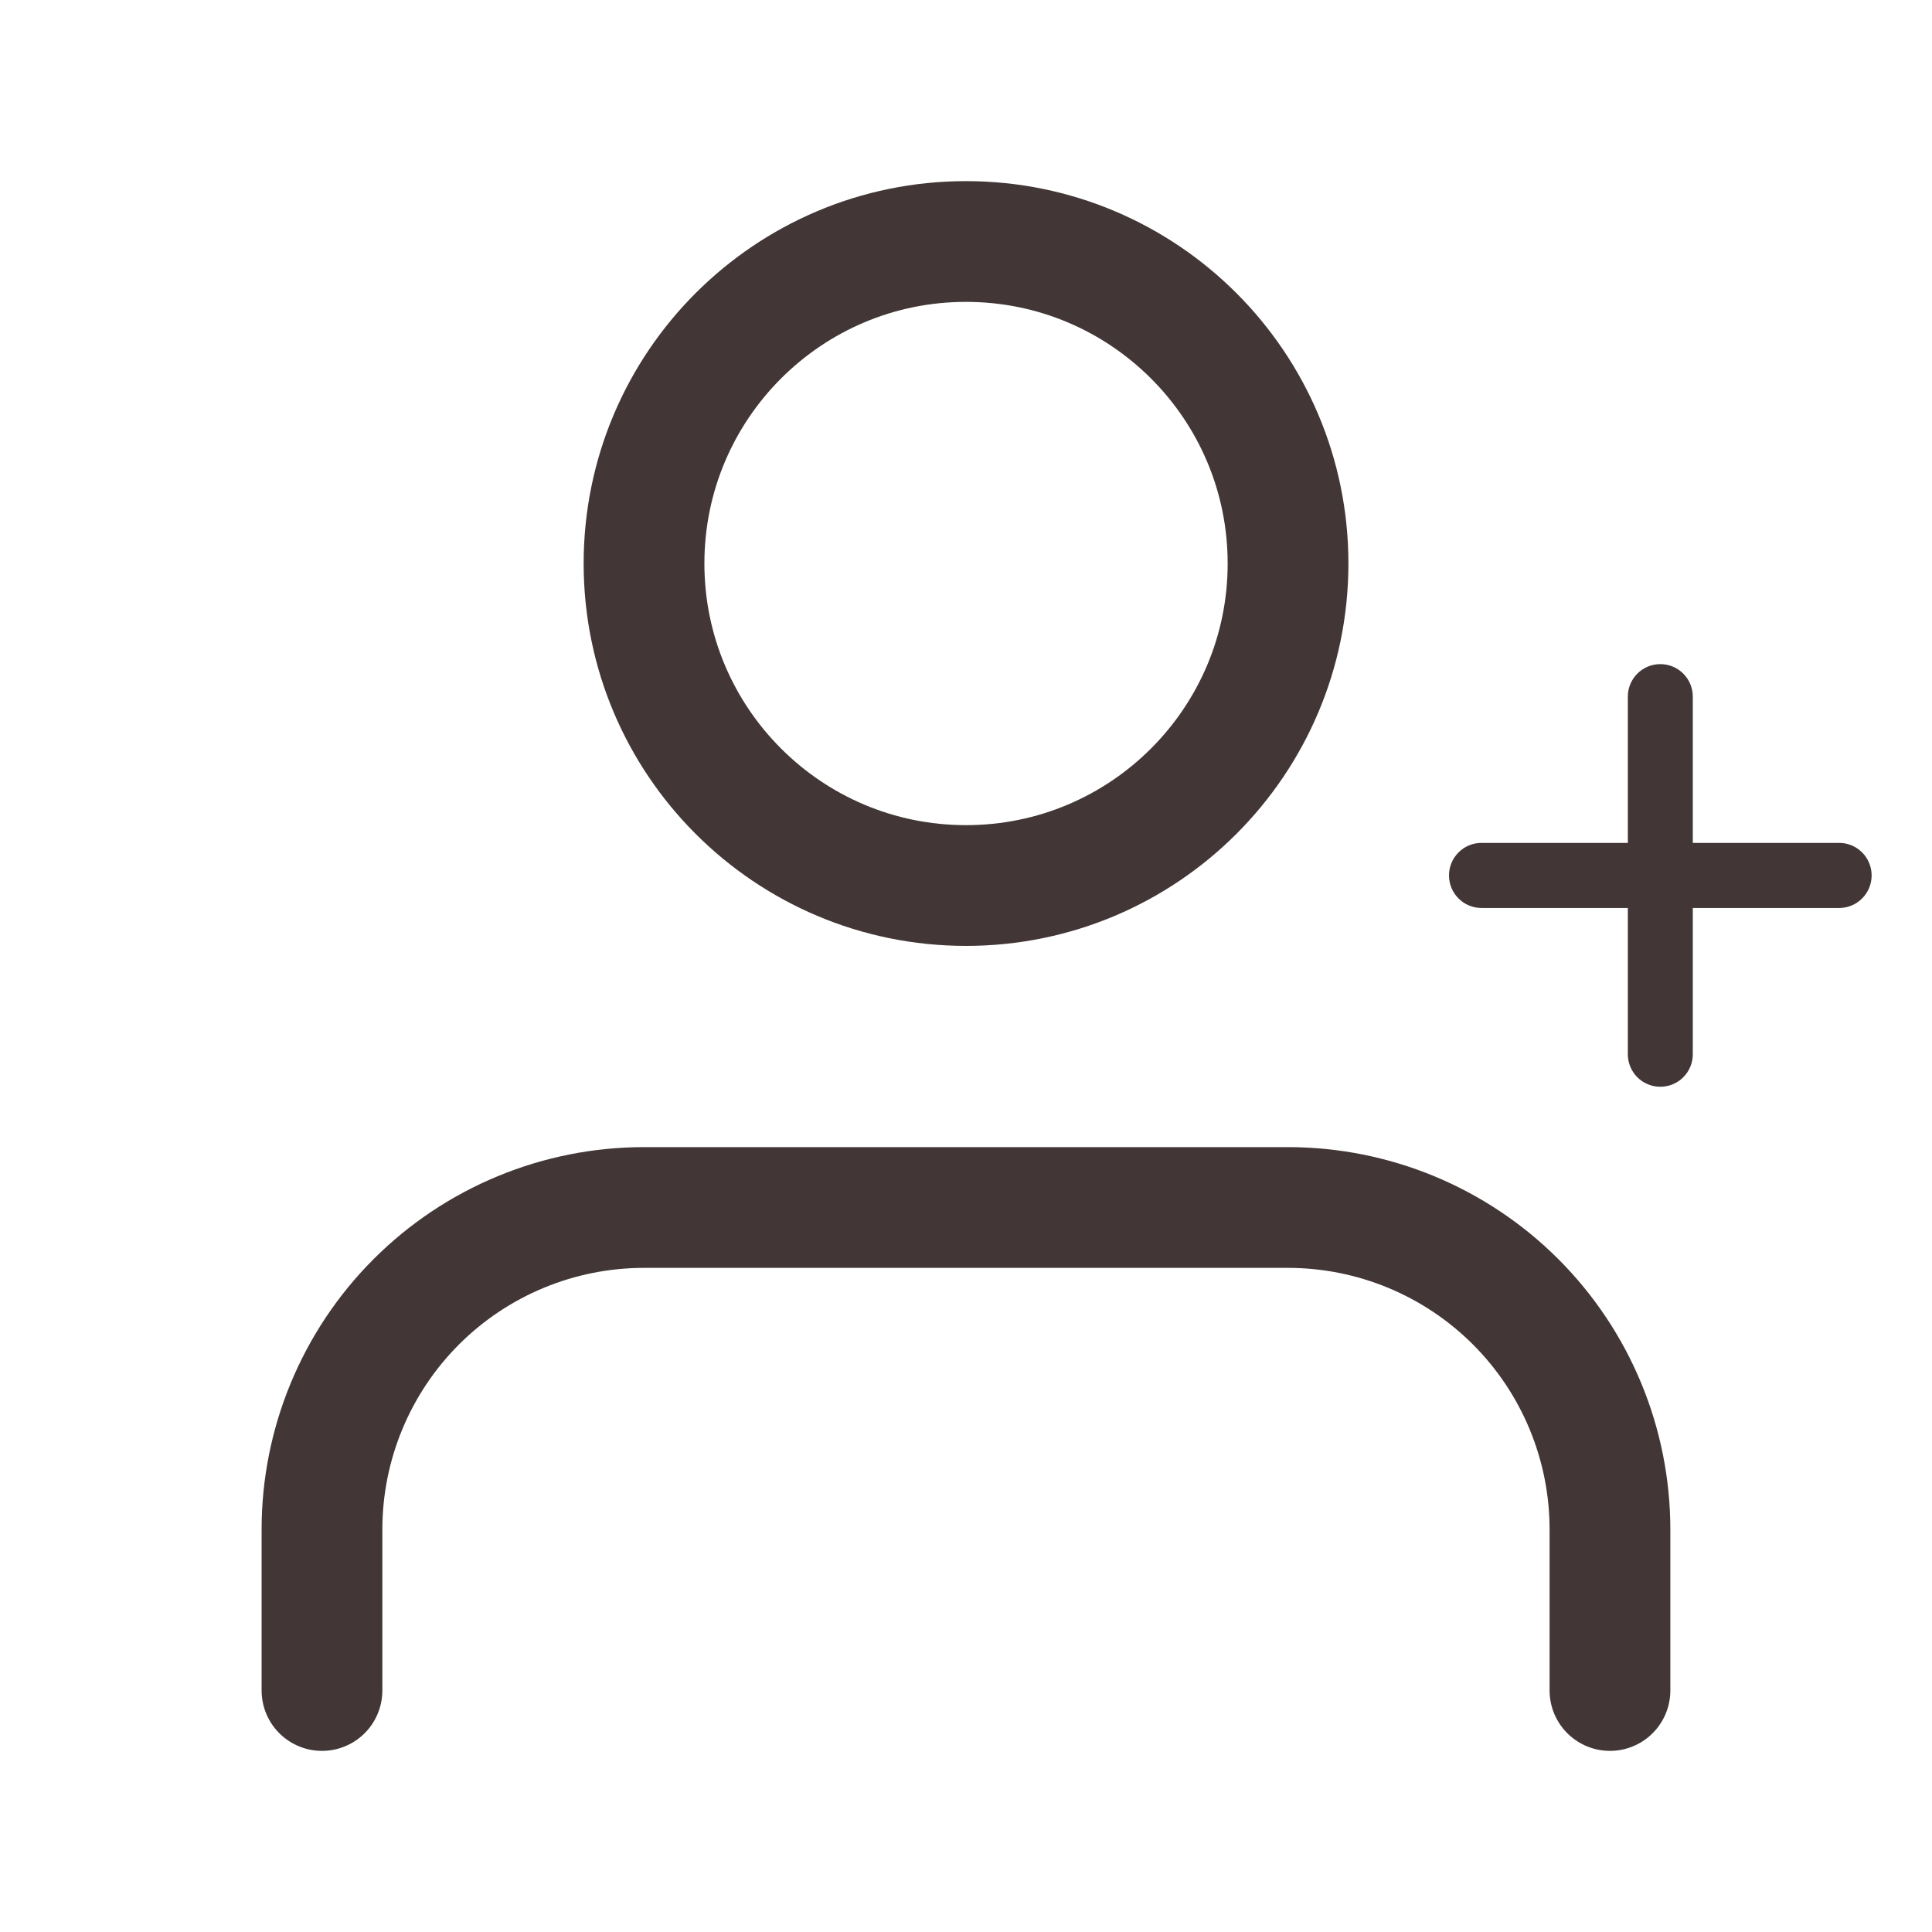 <svg width="32" height="32" viewBox="0 0 32 32" fill="none" xmlns="http://www.w3.org/2000/svg">
<path d="M26.666 28V25.333C26.666 23.919 26.104 22.562 25.104 21.562C24.104 20.562 22.747 20 21.333 20H10.666C9.252 20 7.895 20.562 6.895 21.562C5.895 22.562 5.333 23.919 5.333 25.333V28" stroke="#423636" stroke-width="2" stroke-linecap="round" stroke-linejoin="round"/>
<path d="M16 14.667C18.946 14.667 21.334 12.279 21.334 9.333C21.334 6.388 18.946 4 16 4C13.055 4 10.667 6.388 10.667 9.333C10.667 12.279 13.055 14.667 16 14.667Z" stroke="#423636" stroke-width="2" stroke-linecap="round" stroke-linejoin="round"/>
<g clip-path="url(#clip0_90515_3221)">
<path d="M28.038 11.539C28.038 11.241 27.798 11 27.5 11C27.202 11 26.962 11.241 26.962 11.539V13.961H24.538C24.241 13.961 24 14.202 24 14.5C24 14.798 24.241 15.039 24.538 15.039H26.962V17.462C26.962 17.759 27.202 18 27.5 18C27.798 18 28.038 17.759 28.038 17.462V15.039H30.462C30.759 15.039 31 14.798 31 14.5C31 14.202 30.759 13.961 30.462 13.961H28.038V11.539Z" fill="#423636"/>
</g>
<defs>
<clipPath id="clip0_90515_3221">
<rect width="7" height="7" fill="white" transform="translate(24 11)"/>
</clipPath>
</defs>
</svg>
